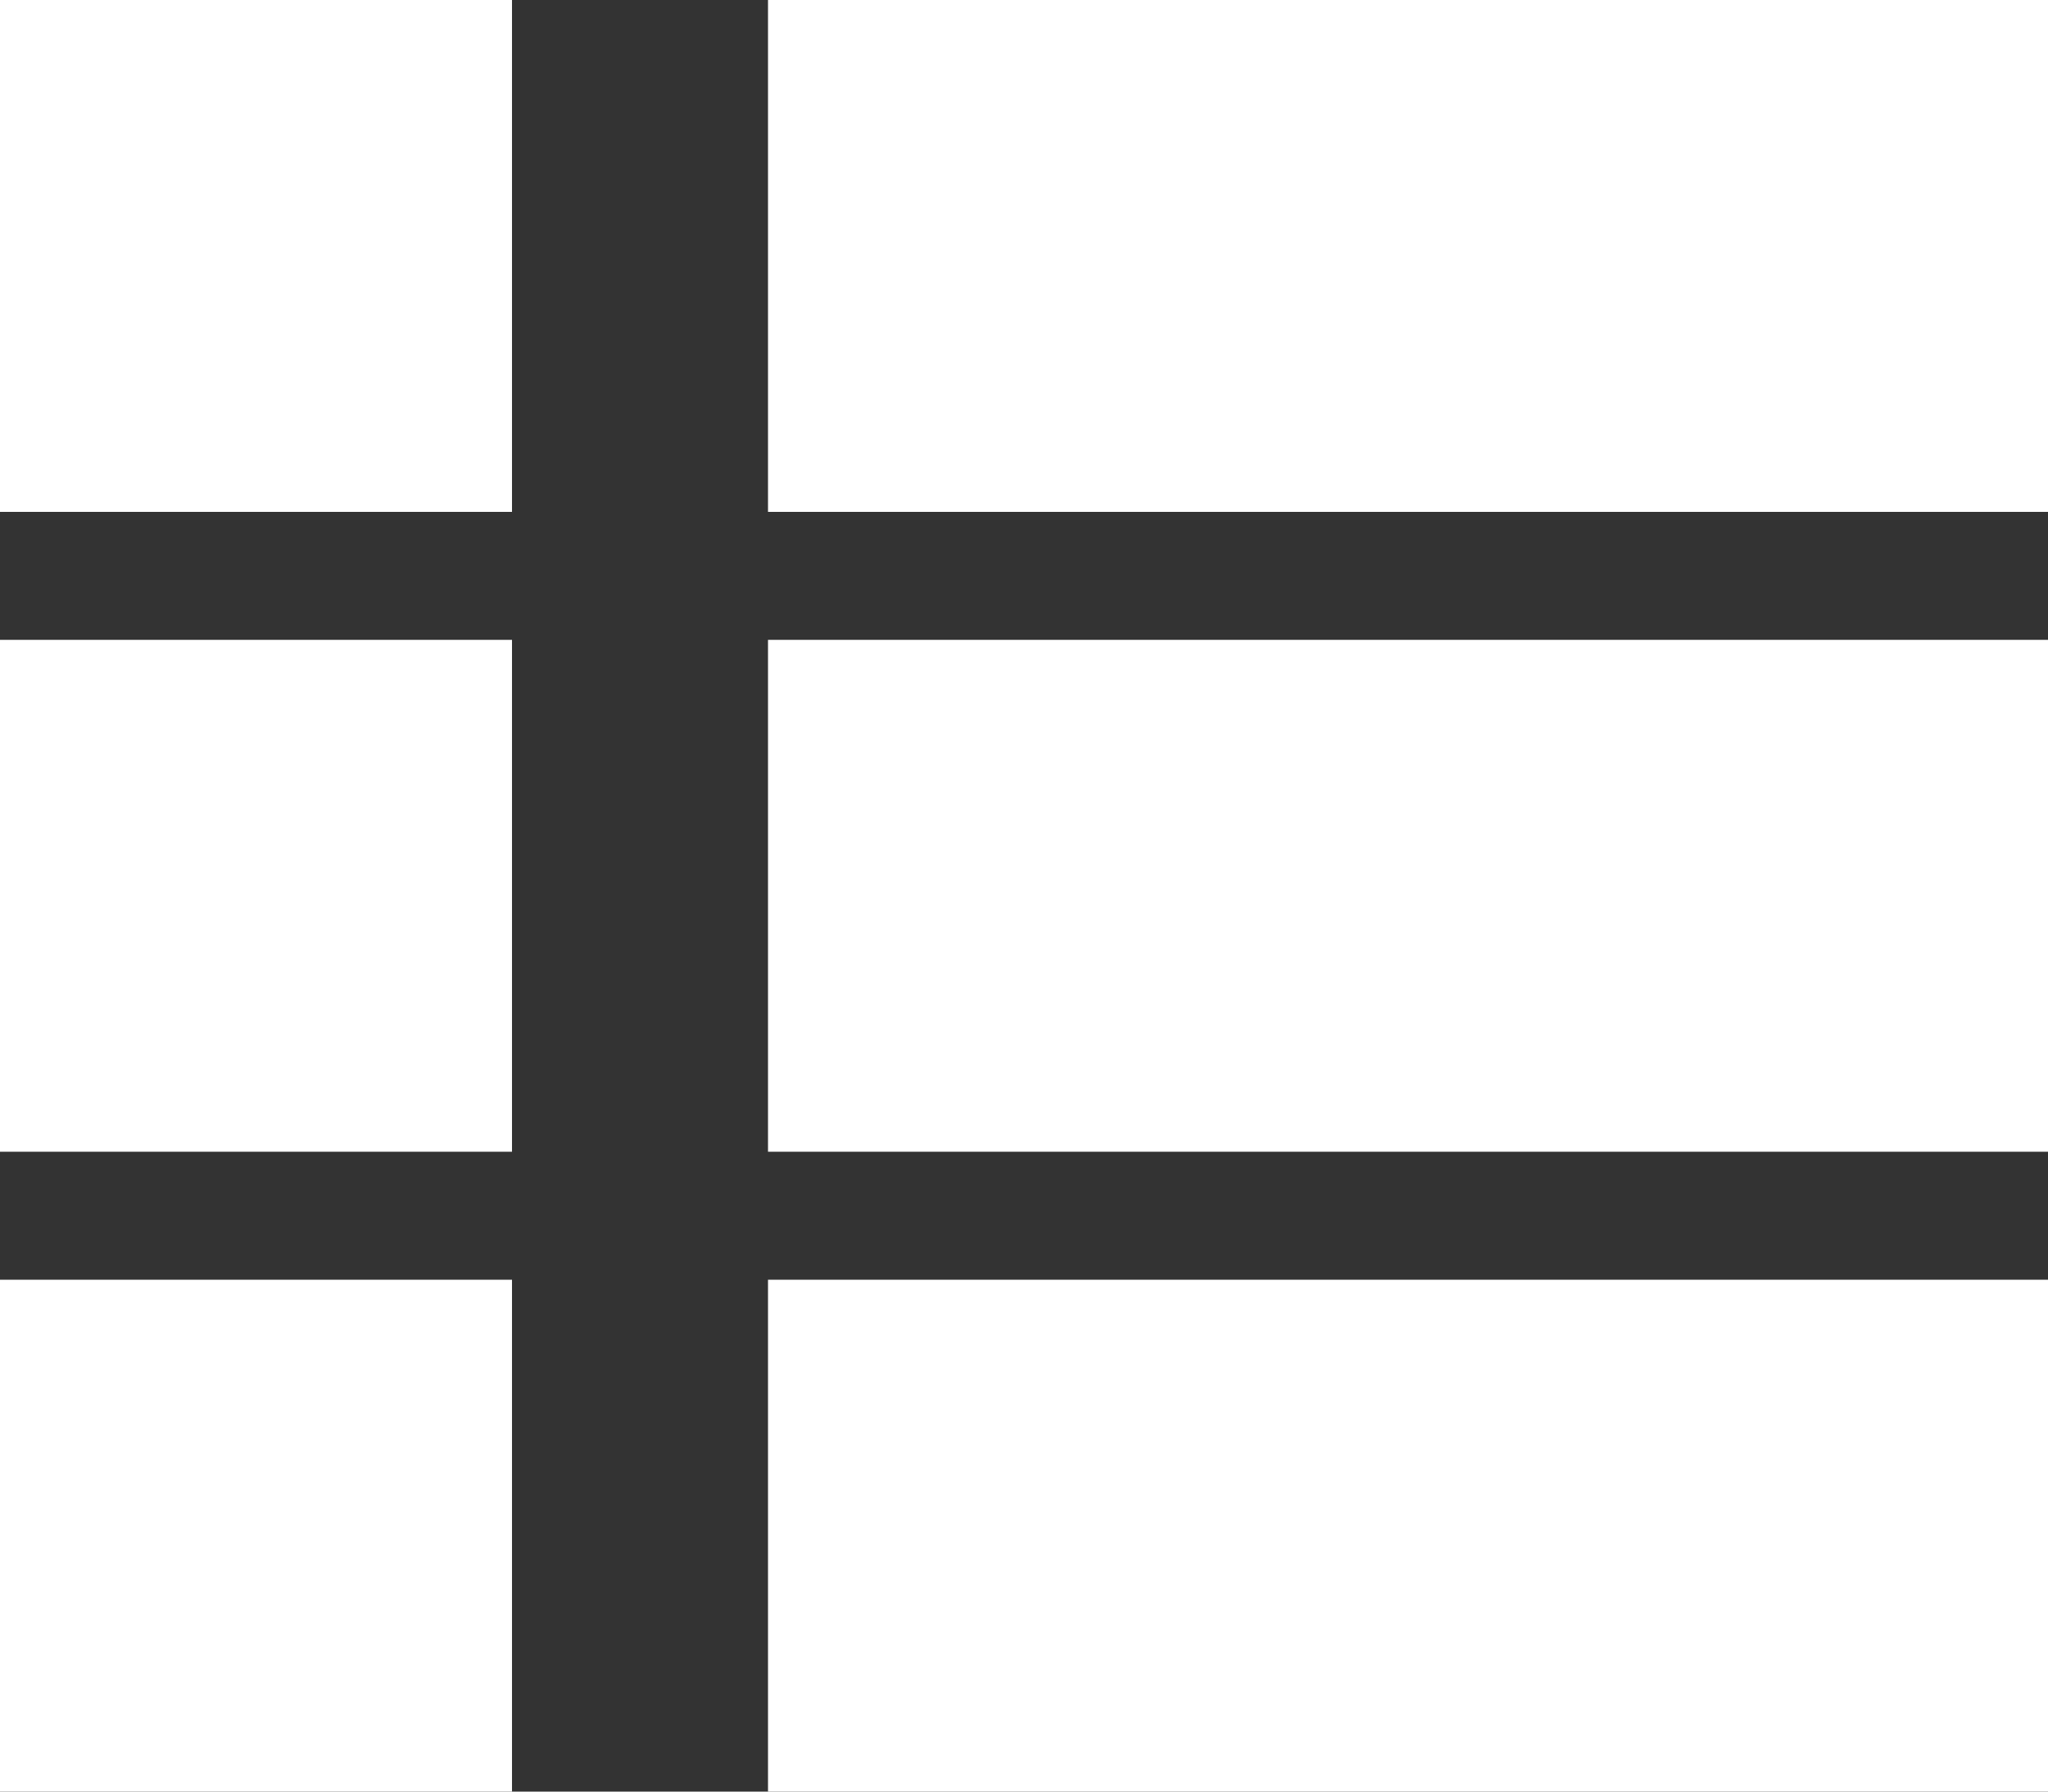 <svg width="32" height="28" viewBox="0 0 32 28" fill="none" xmlns="http://www.w3.org/2000/svg">
<rect x="0" y="0" width="32" height="28" fill="#333333" stroke="none"/>
<rect width="8" height="8" fill="white"/>
<rect y="10" width="8" height="8" fill="white"/>
<rect y="20" width="8" height="8" fill="white"/>
<rect x="12" width="20" height="8" fill="white"/>
<rect x="12" y="10" width="20" height="8" fill="white"/>
<rect x="12" y="20" width="20" height="8" fill="white"/>
</svg>

